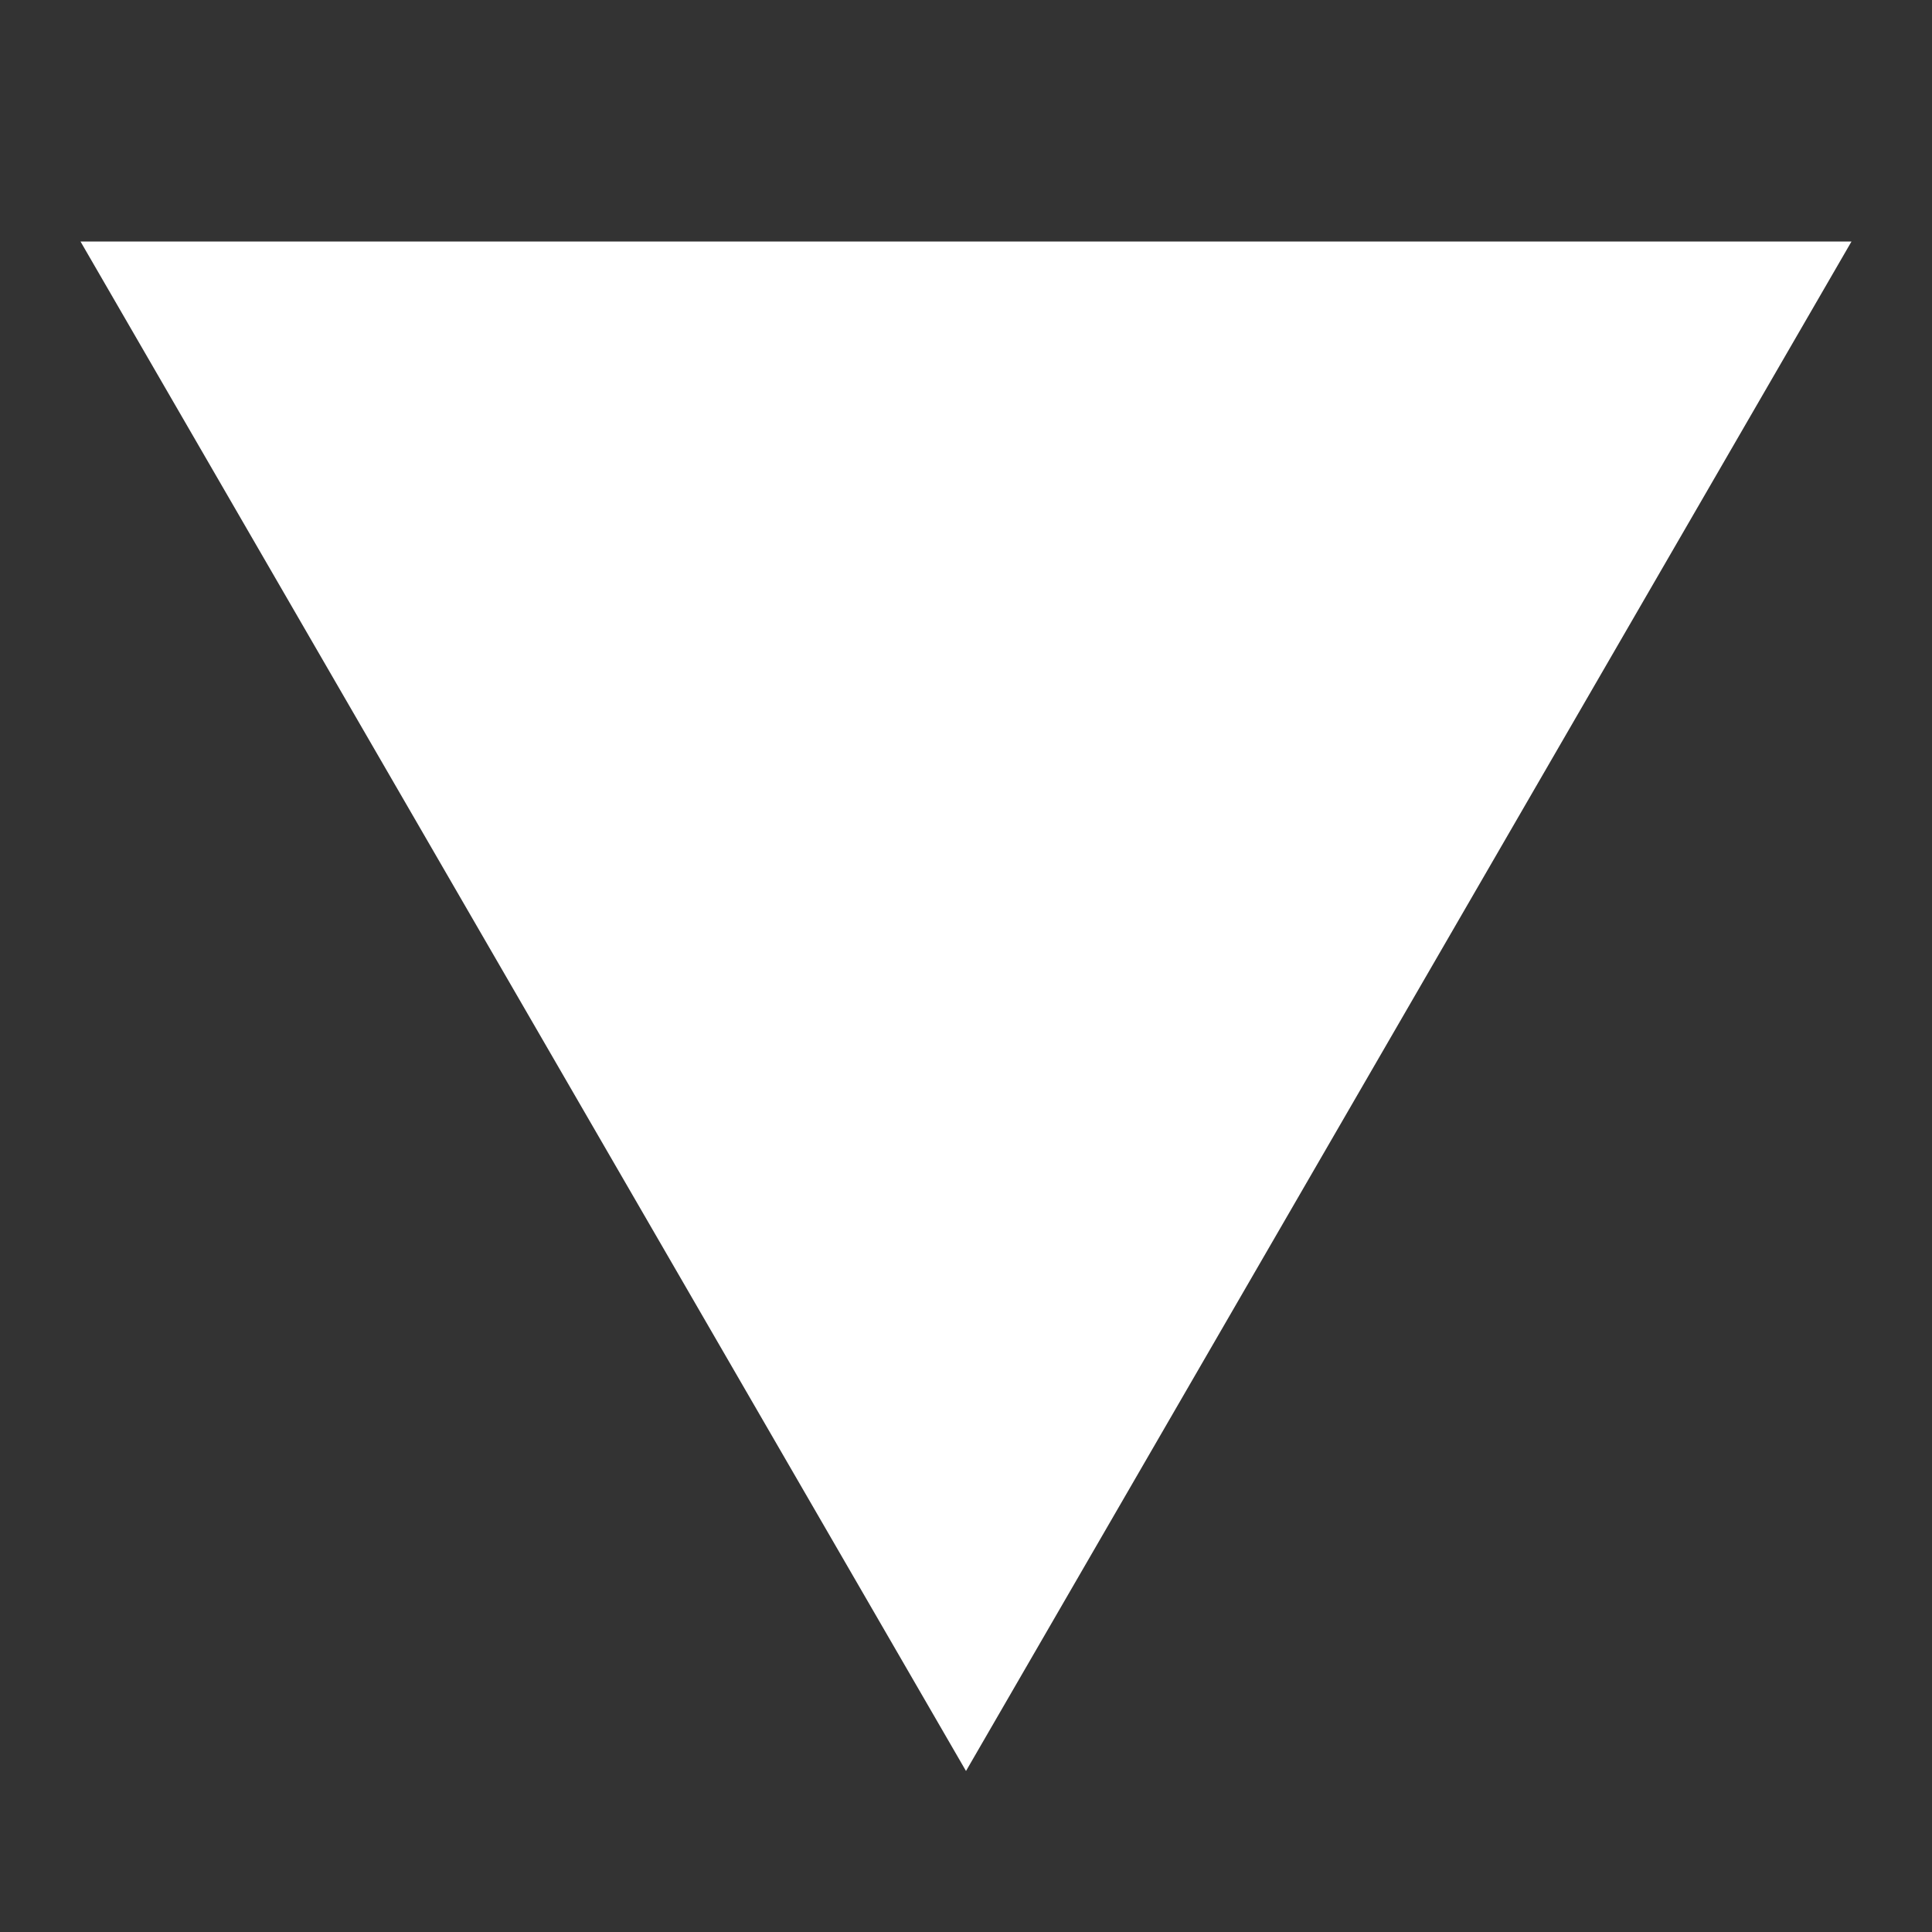 <svg xmlns="http://www.w3.org/2000/svg" fill="white" id="mdi-triangle-down" viewBox="0 0 24 24"><rect x="0" y="0" width="24" height="24" fill="#333333" stroke="none"/><path d="M1 3H23L12 22" /></svg>

